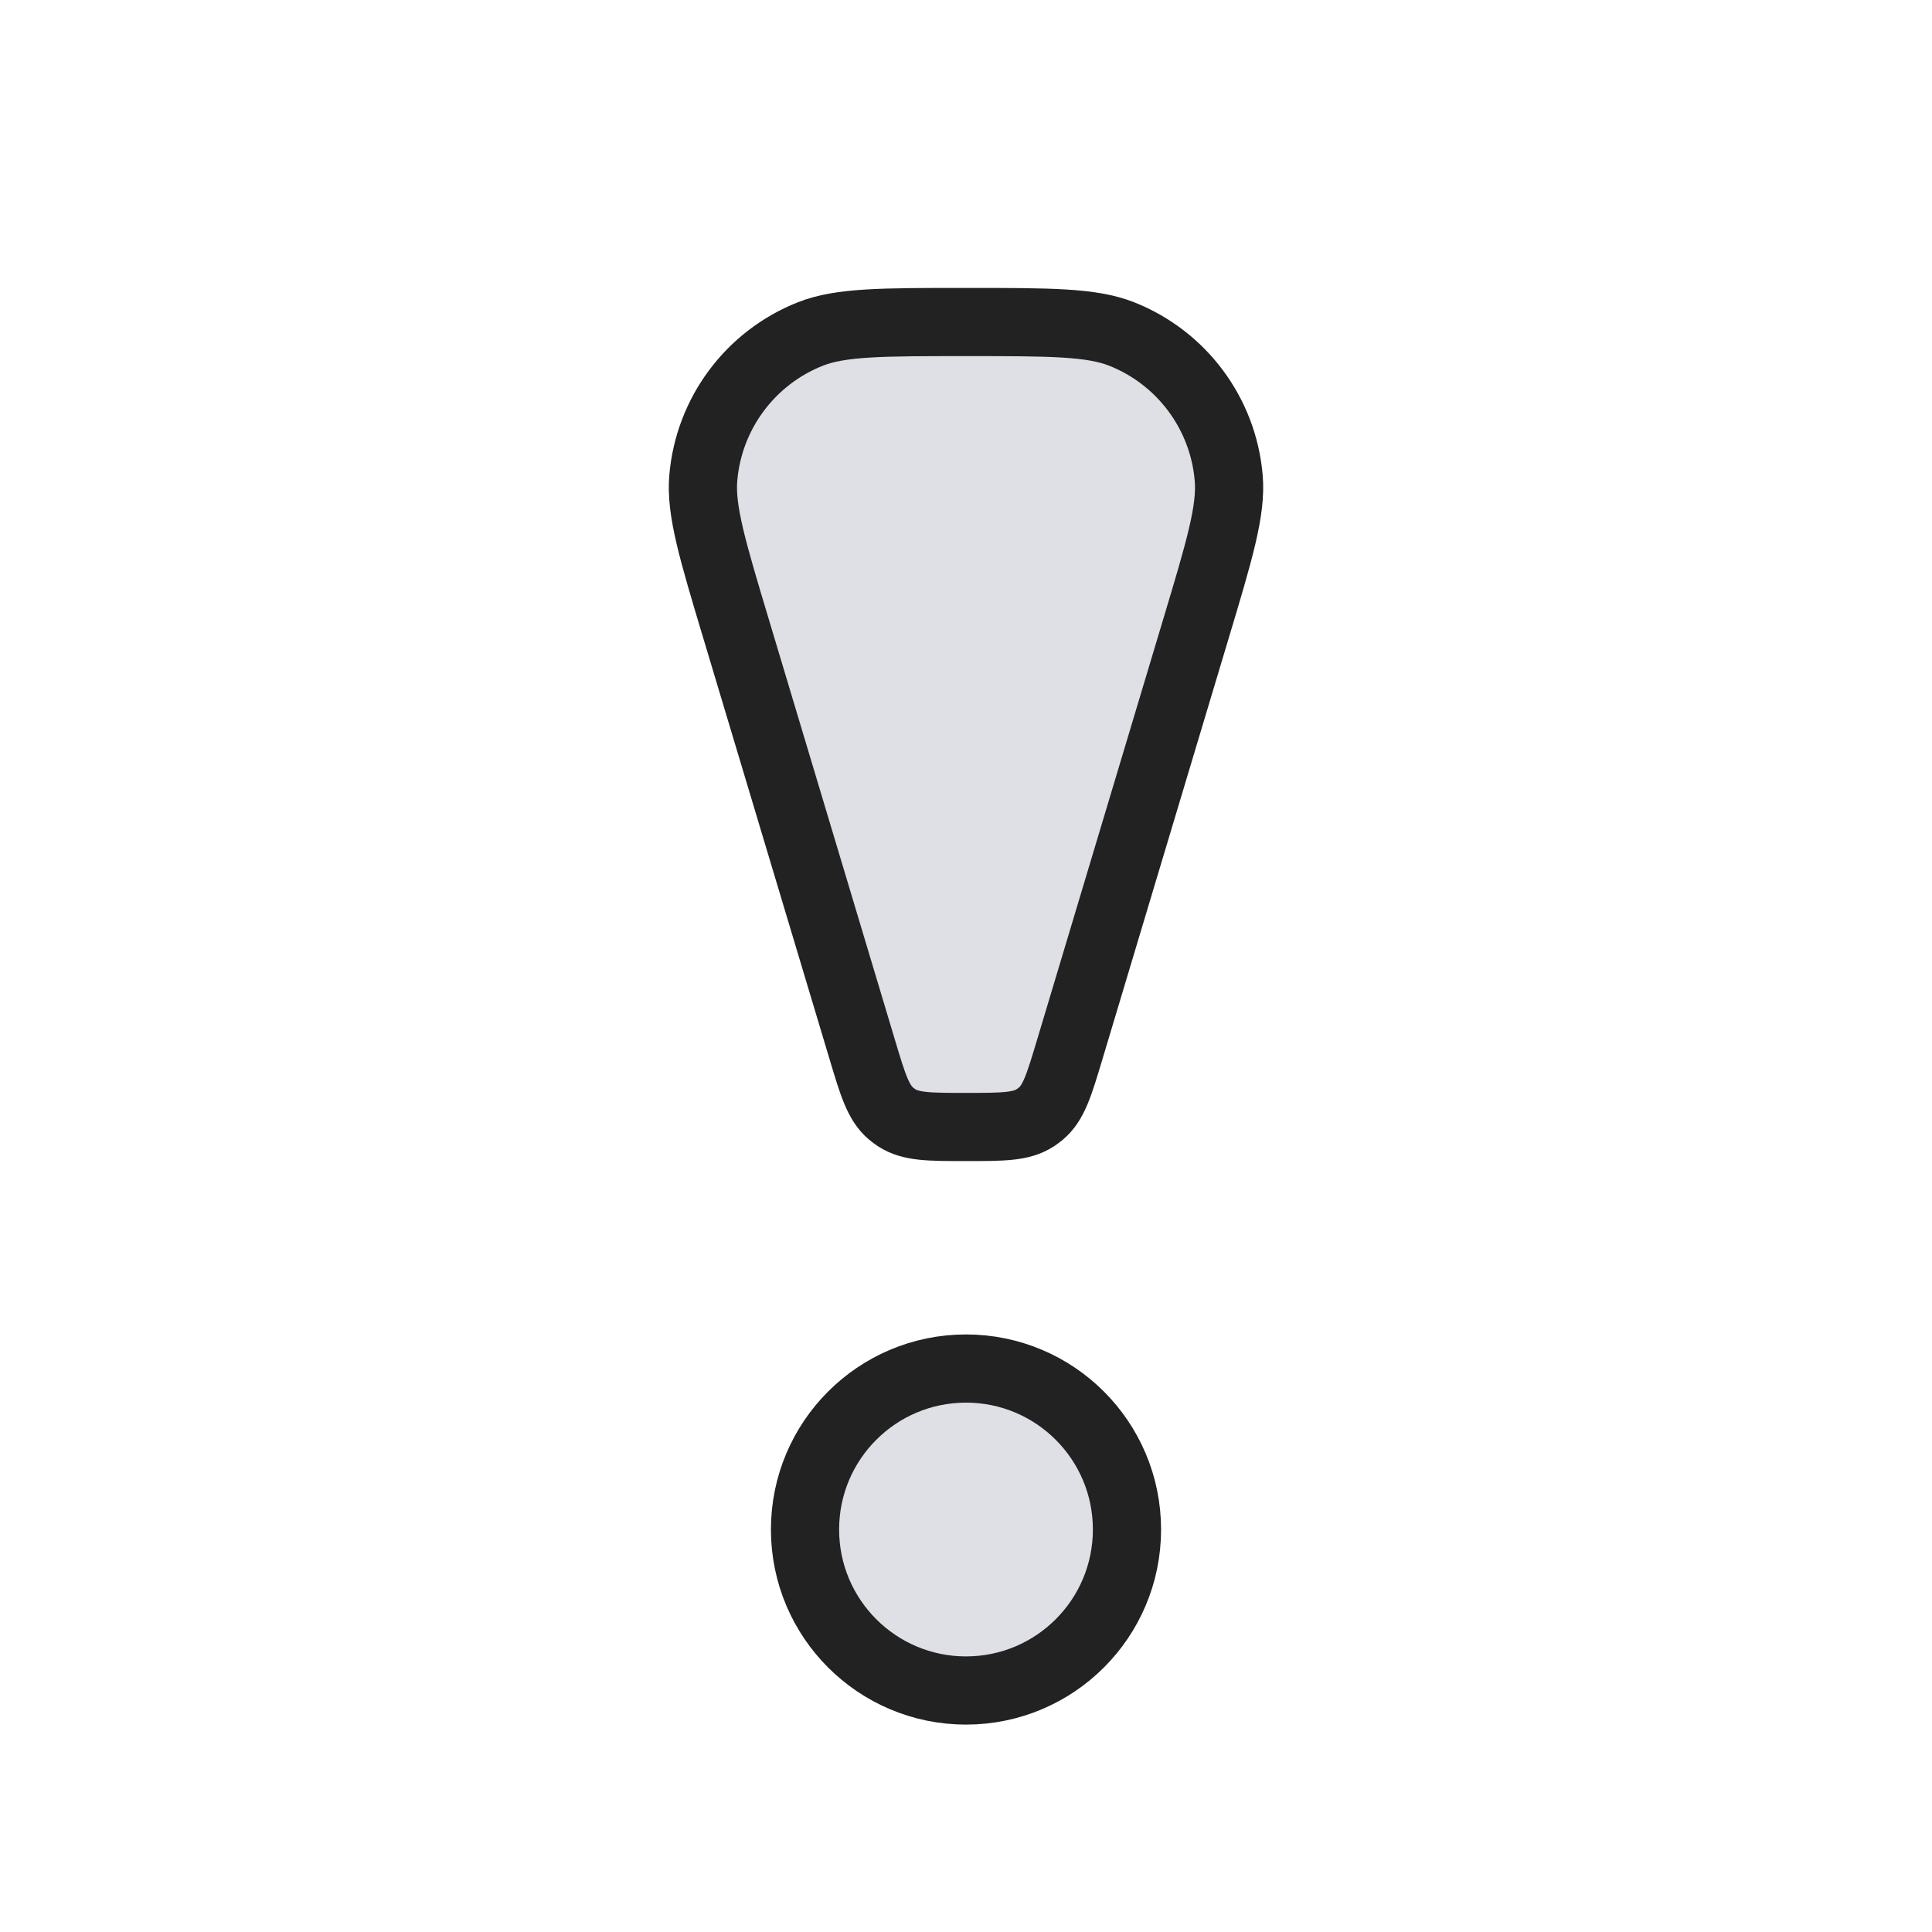 <svg width="34" height="34" viewBox="0 0 34 34" fill="none" xmlns="http://www.w3.org/2000/svg">
<path d="M12.962 11.094C12.539 9.685 12.327 8.98 12.377 8.409C12.474 7.277 13.203 6.297 14.26 5.878C14.792 5.667 15.528 5.667 17 5.667C18.472 5.667 19.208 5.667 19.74 5.878C20.797 6.297 21.526 7.277 21.623 8.409C21.673 8.98 21.461 9.685 21.038 11.094L18.824 18.476C18.638 19.096 18.545 19.406 18.318 19.598C18.286 19.624 18.253 19.648 18.219 19.671C17.97 19.833 17.647 19.833 17 19.833C16.353 19.833 16.03 19.833 15.781 19.671C15.746 19.648 15.714 19.624 15.682 19.598C15.455 19.406 15.362 19.096 15.176 18.476L12.962 11.094Z" fill="#7E869E" fill-opacity="0.25" stroke="#222222" stroke-width="1.2"/>
<circle cx="17" cy="26.917" r="2.833" fill="#7E869E" fill-opacity="0.25" stroke="#222222" stroke-width="1.2"/>
</svg>
